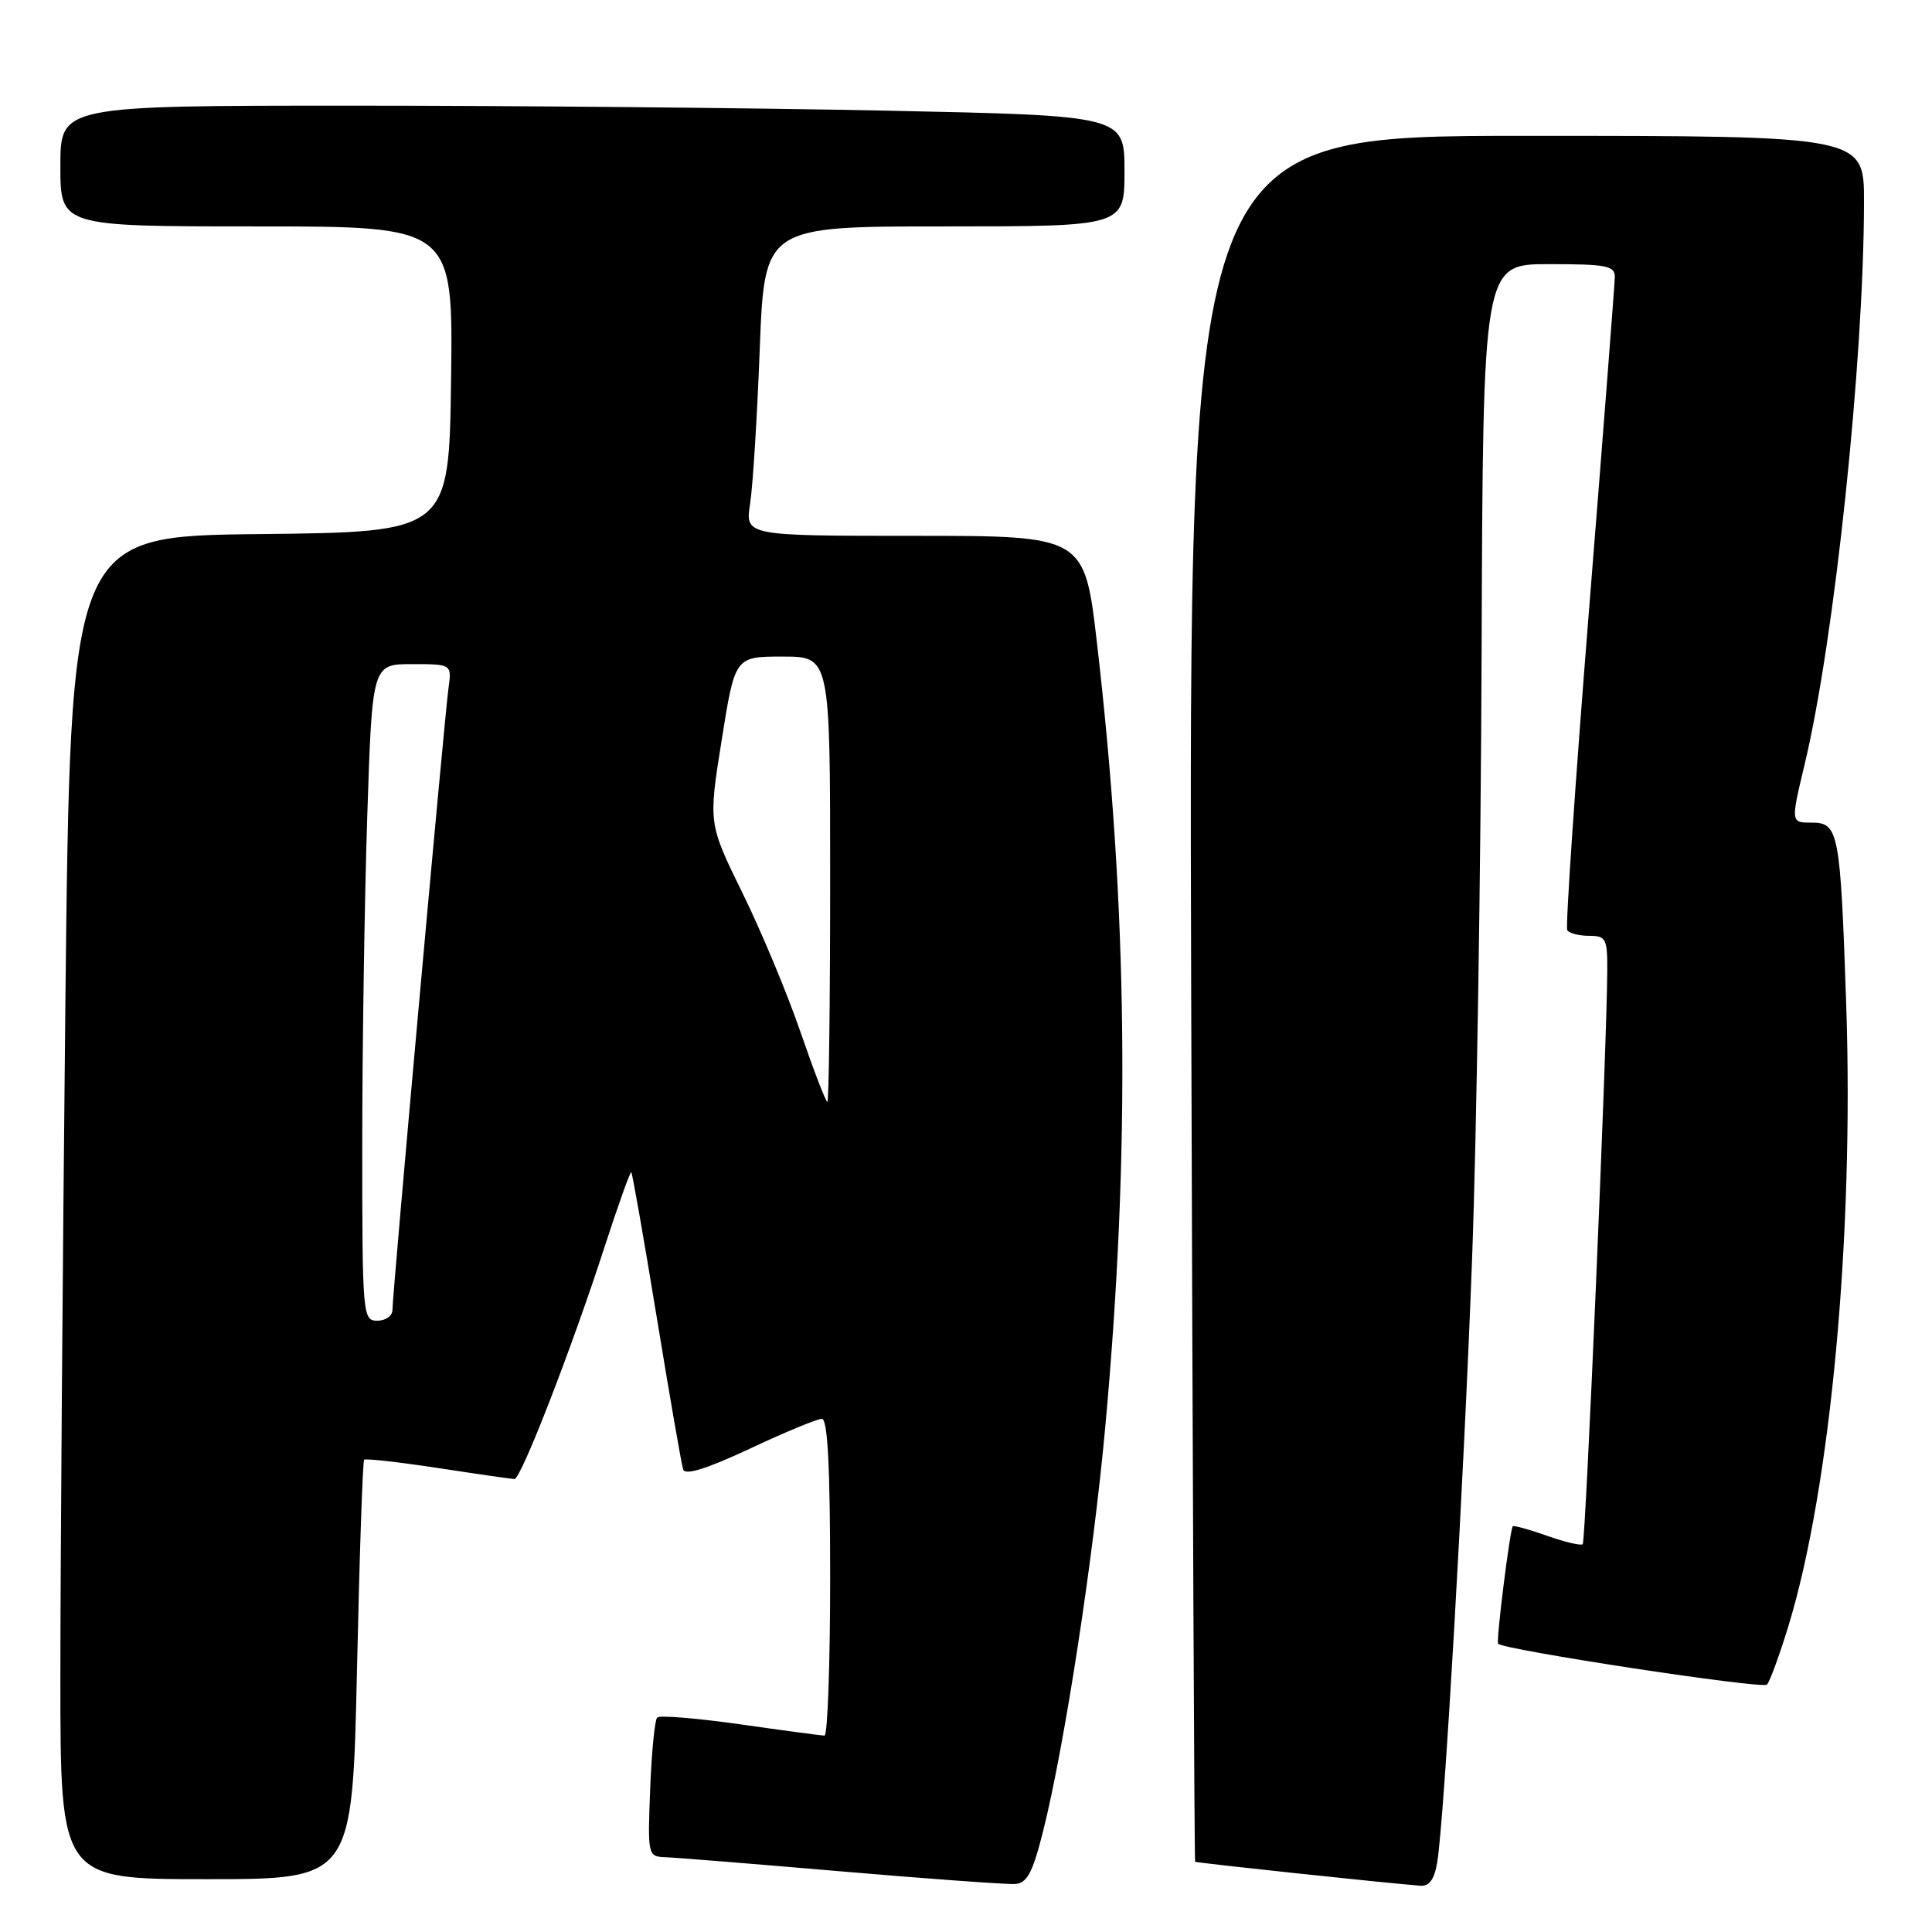 <?xml version="1.0" encoding="UTF-8" standalone="no"?>
<!DOCTYPE svg PUBLIC "-//W3C//DTD SVG 1.1//EN" "http://www.w3.org/Graphics/SVG/1.1/DTD/svg11.dtd" >
<svg xmlns="http://www.w3.org/2000/svg" xmlns:xlink="http://www.w3.org/1999/xlink" version="1.1" viewBox="0 0 256 256">
 <g >
 <path fill="currentColor"
d=" M 138.25 242.51 C 141.09 231.10 144.85 206.65 146.46 189.00 C 149.79 152.59 149.45 120.53 145.36 85.25 C 143.71 71.00 143.71 71.00 121.22 71.00 C 98.74 71.00 98.74 71.00 99.39 66.75 C 99.76 64.41 100.33 55.19 100.67 46.25 C 101.30 30.00 101.30 30.00 125.15 30.00 C 149.00 30.00 149.00 30.00 149.00 22.66 C 149.00 15.32 149.00 15.32 117.34 14.66 C 99.92 14.30 68.20 14.00 46.84 14.00 C 8.00 14.00 8.00 14.00 8.00 22.00 C 8.00 30.00 8.00 30.00 34.02 30.00 C 60.04 30.00 60.04 30.00 59.77 50.25 C 59.50 70.50 59.50 70.50 34.41 70.77 C 9.33 71.03 9.33 71.03 8.66 133.27 C 8.30 167.50 8.00 207.54 8.00 222.25 C 8.00 249.00 8.00 249.00 27.34 249.00 C 46.68 249.00 46.68 249.00 47.30 221.38 C 47.63 206.19 48.06 193.61 48.25 193.42 C 48.43 193.24 52.84 193.73 58.04 194.52 C 63.24 195.32 67.80 195.97 68.17 195.98 C 69.03 196.00 75.75 178.68 80.09 165.28 C 81.91 159.67 83.52 155.18 83.65 155.32 C 83.79 155.46 85.31 164.10 87.02 174.54 C 88.73 184.97 90.30 194.04 90.52 194.71 C 90.78 195.52 93.65 194.63 99.35 191.96 C 103.99 189.78 108.29 188.00 108.90 188.00 C 109.67 188.00 110.00 194.36 110.00 209.00 C 110.00 220.55 109.66 229.99 109.25 229.98 C 108.84 229.97 103.81 229.30 98.08 228.48 C 92.35 227.67 87.40 227.26 87.08 227.58 C 86.76 227.90 86.34 232.18 86.15 237.08 C 85.81 245.85 85.84 246.00 88.15 246.09 C 89.44 246.13 99.95 246.98 111.50 247.97 C 123.05 248.96 133.40 249.71 134.50 249.64 C 136.11 249.53 136.84 248.14 138.25 242.51 Z  M 190.44 246.75 C 191.38 241.08 193.95 196.55 195.06 166.77 C 195.65 150.97 196.22 114.86 196.32 86.53 C 196.50 35.00 196.50 35.00 205.25 35.00 C 212.93 35.00 214.00 35.21 213.97 36.75 C 213.95 37.71 212.43 57.40 210.58 80.50 C 208.73 103.60 207.42 122.84 207.67 123.25 C 207.91 123.66 209.22 124.00 210.56 124.00 C 212.81 124.00 213.00 124.37 212.97 128.75 C 212.91 138.92 210.11 204.22 209.72 204.61 C 209.50 204.84 207.37 204.34 205.00 203.50 C 202.63 202.66 200.58 202.10 200.45 202.24 C 200.08 202.65 198.22 217.46 198.51 217.80 C 199.20 218.61 233.55 223.84 234.13 223.22 C 234.51 222.83 235.78 219.35 236.96 215.50 C 242.56 197.24 245.67 163.74 244.63 133.00 C 243.85 110.12 243.64 109.00 240.02 109.00 C 237.28 109.00 237.28 109.00 239.13 101.25 C 243.07 84.83 246.97 47.85 246.99 26.75 C 247.00 18.00 247.00 18.00 202.25 18.00 C 157.50 18.00 157.50 18.00 157.84 132.25 C 158.03 195.09 158.26 246.58 158.36 246.69 C 158.51 246.84 183.19 249.47 188.20 249.87 C 189.39 249.96 190.07 249.02 190.44 246.75 Z  M 48.00 151.75 C 48.00 138.96 48.30 119.39 48.66 108.25 C 49.32 88.00 49.32 88.00 54.60 88.00 C 59.87 88.00 59.87 88.00 59.42 91.25 C 58.89 95.09 52.00 171.51 52.00 173.58 C 52.00 174.36 51.10 175.00 50.00 175.00 C 48.06 175.00 48.00 174.33 48.00 151.75 Z  M 106.07 136.75 C 104.32 131.66 100.86 123.36 98.37 118.30 C 93.86 109.10 93.86 109.10 95.63 98.05 C 97.39 87.00 97.39 87.00 103.69 87.00 C 110.00 87.00 110.00 87.00 110.00 116.50 C 110.00 132.72 109.83 146.00 109.63 146.00 C 109.42 146.00 107.82 141.84 106.07 136.75 Z "/>
</g>
</svg>